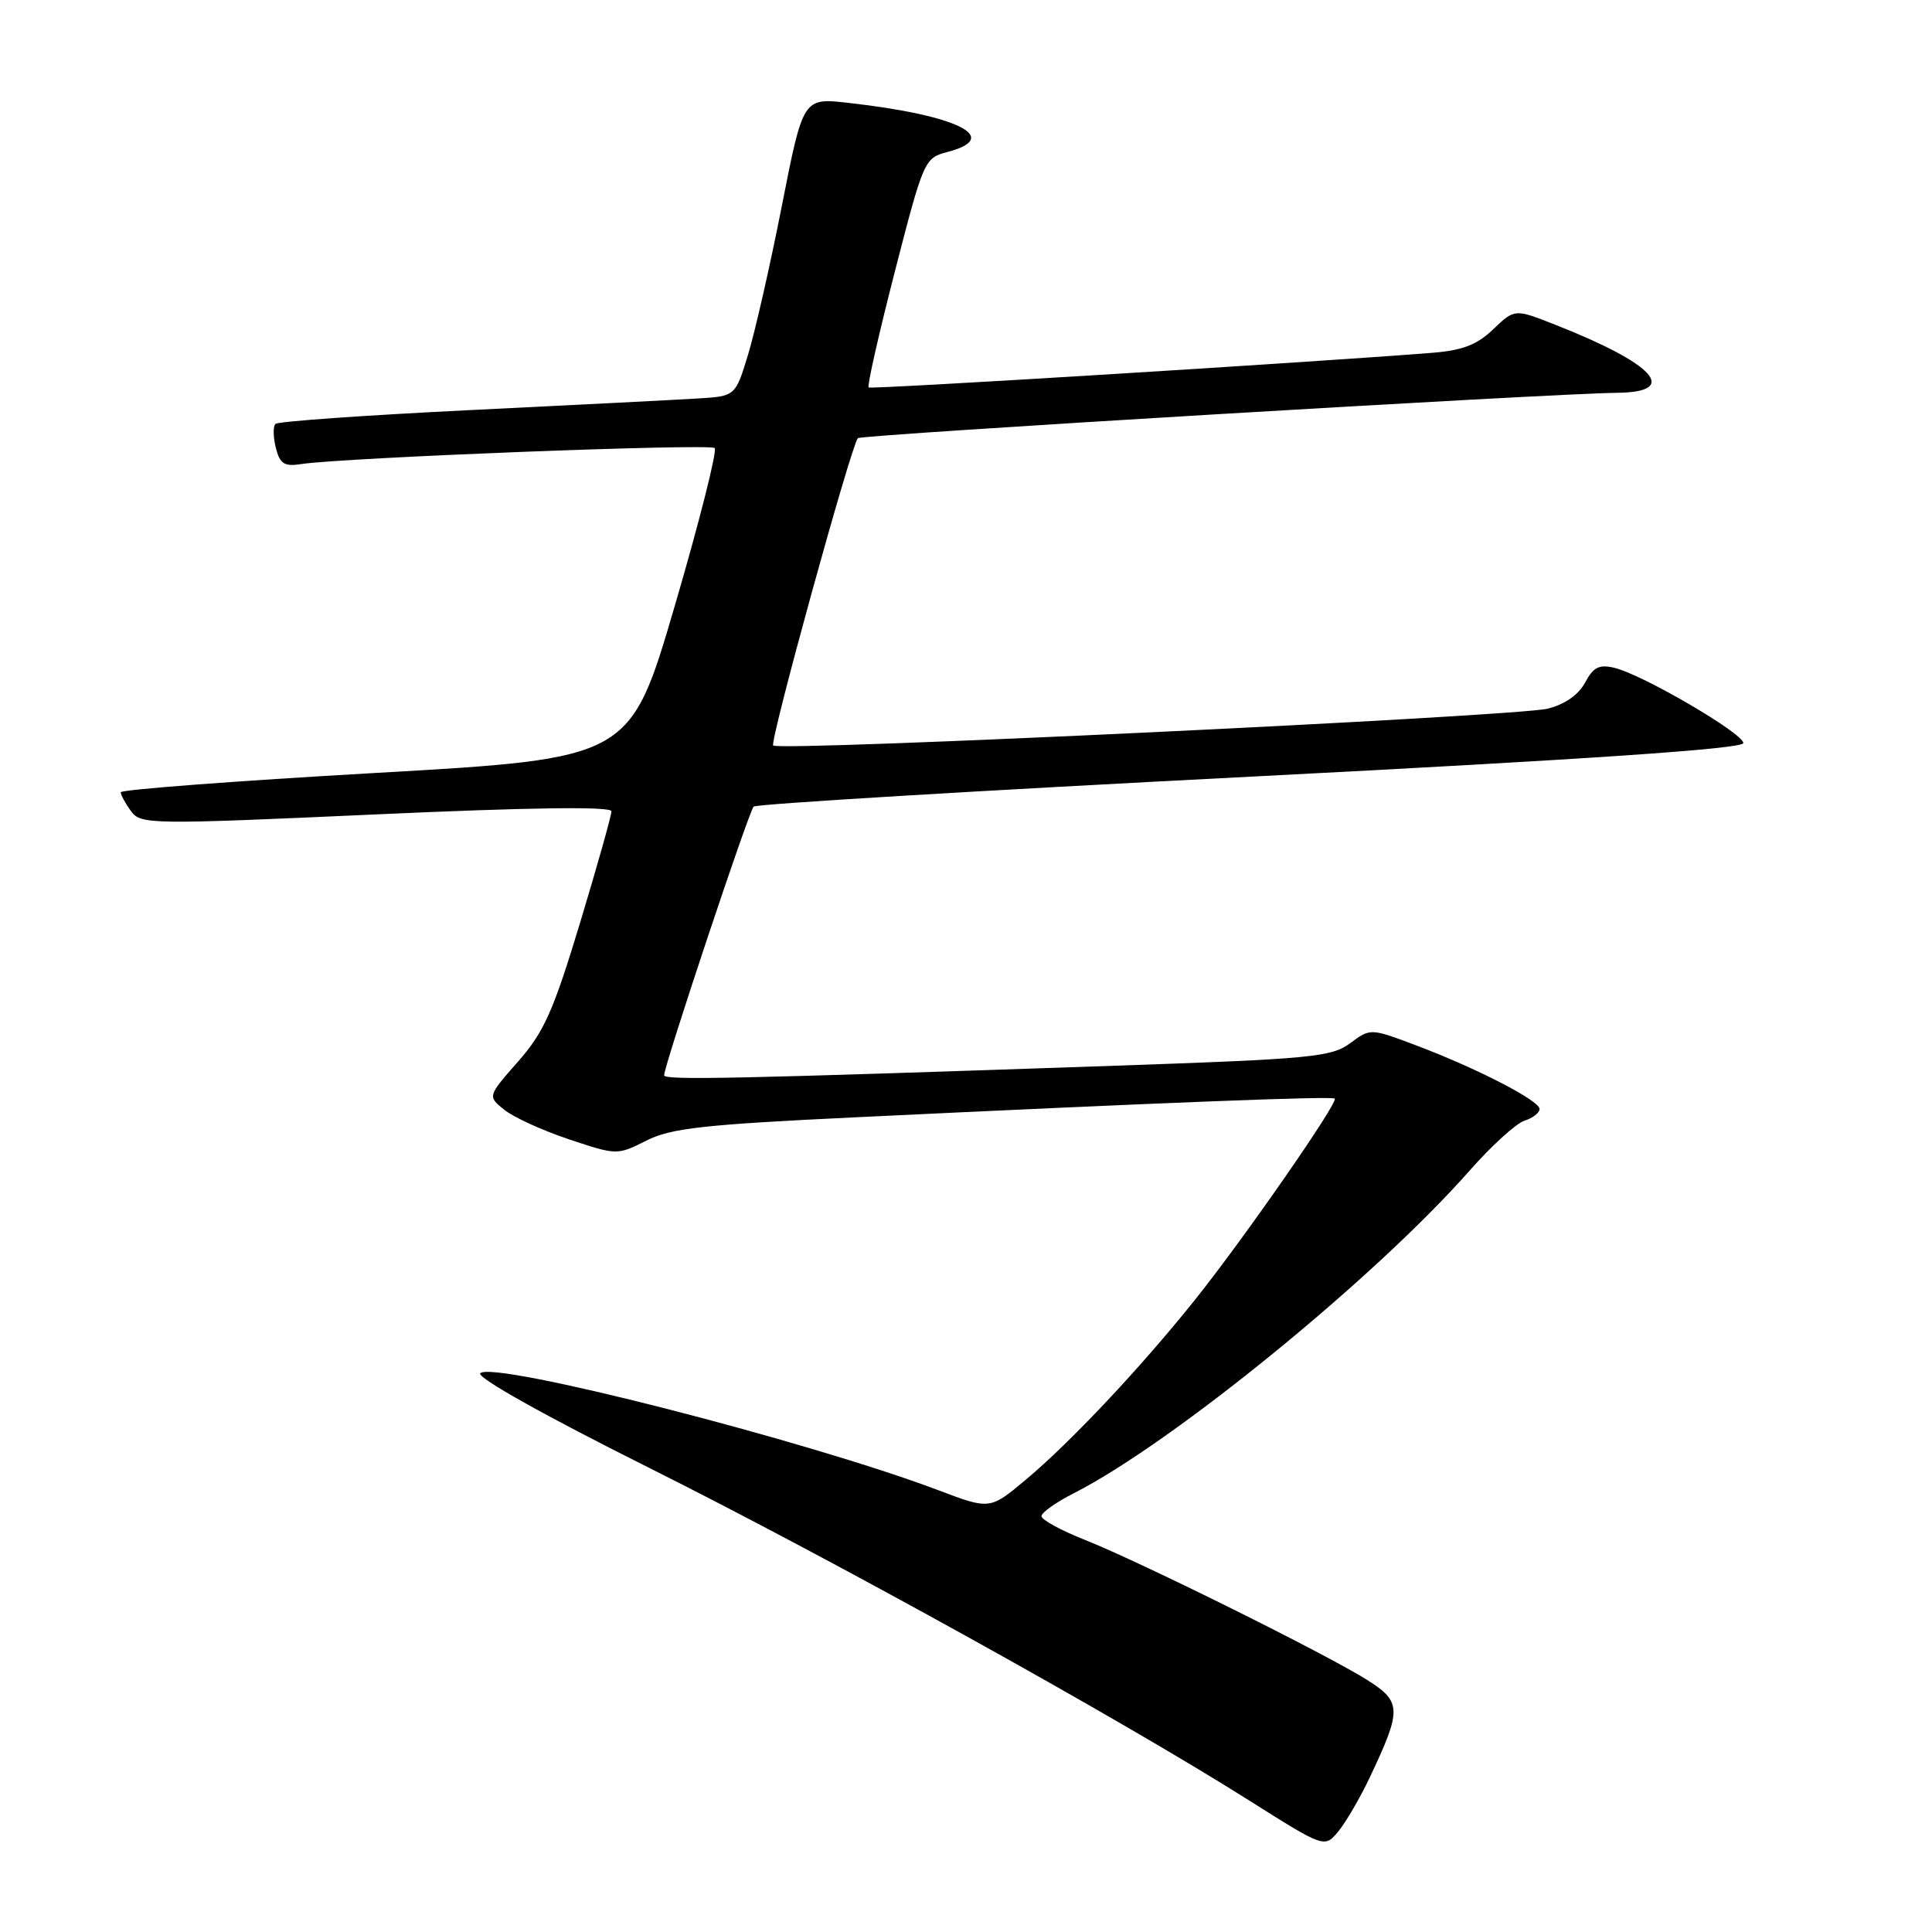 <?xml version="1.0" encoding="UTF-8" standalone="no"?>
<!DOCTYPE svg PUBLIC "-//W3C//DTD SVG 1.1//EN" "http://www.w3.org/Graphics/SVG/1.1/DTD/svg11.dtd" >
<svg xmlns="http://www.w3.org/2000/svg" xmlns:xlink="http://www.w3.org/1999/xlink" version="1.1" viewBox="0 0 256 256">
 <g >
 <path fill="currentColor"
d=" M 181.51 235.50 C 185.77 226.50 185.74 225.49 181.12 222.58 C 175.75 219.19 151.03 206.92 143.75 204.04 C 140.59 202.79 138.00 201.38 138.00 200.90 C 138.00 200.43 139.91 199.07 142.25 197.88 C 155.35 191.22 182.26 169.28 194.76 155.08 C 197.64 151.81 200.90 148.85 202.00 148.50 C 203.10 148.15 204.00 147.45 204.00 146.95 C 204.00 145.83 195.65 141.53 187.57 138.49 C 181.59 136.24 181.59 136.24 178.89 138.24 C 176.42 140.06 173.73 140.32 147.84 141.21 C 97.11 142.96 88.00 143.15 88.00 142.48 C 88.00 141.19 99.23 107.49 99.86 106.88 C 100.21 106.53 129.86 104.75 165.75 102.91 C 210.61 100.61 231.00 99.22 231.00 98.46 C 231.00 97.18 217.70 89.41 213.95 88.50 C 211.90 88.00 211.13 88.39 210.03 90.45 C 209.16 92.07 207.33 93.34 205.08 93.90 C 200.88 94.94 103.25 99.59 102.45 98.78 C 101.96 98.29 112.75 59.12 113.67 58.06 C 114.06 57.60 205.61 52.13 214.25 52.05 C 222.66 51.96 219.27 48.22 206.10 43.04 C 200.70 40.91 200.70 40.91 197.87 43.62 C 195.72 45.69 193.79 46.43 189.77 46.75 C 173.41 48.04 115.44 51.61 115.10 51.34 C 114.88 51.17 116.44 44.26 118.57 35.99 C 122.35 21.29 122.51 20.93 125.47 20.16 C 132.89 18.24 126.97 15.27 112.41 13.63 C 106.42 12.95 106.42 12.95 103.61 27.22 C 102.07 35.08 100.04 43.98 99.12 47.00 C 97.44 52.50 97.44 52.50 92.47 52.80 C 89.74 52.97 76.16 53.66 62.30 54.34 C 48.44 55.02 36.83 55.84 36.50 56.17 C 36.17 56.50 36.19 57.92 36.55 59.34 C 37.08 61.45 37.67 61.84 39.85 61.50 C 45.30 60.64 94.08 58.75 94.70 59.37 C 95.05 59.72 92.68 69.12 89.42 80.25 C 83.49 100.50 83.49 100.50 49.74 102.42 C 31.18 103.48 16.00 104.63 16.00 104.98 C 16.00 105.33 16.61 106.45 17.35 107.47 C 18.66 109.26 19.80 109.27 49.86 107.91 C 70.35 106.98 81.01 106.84 81.02 107.50 C 81.02 108.05 79.15 114.70 76.86 122.28 C 73.32 133.99 72.08 136.76 68.65 140.66 C 64.60 145.26 64.60 145.26 66.82 147.05 C 68.04 148.04 71.90 149.80 75.40 150.97 C 81.75 153.08 81.78 153.08 85.64 151.14 C 88.90 149.49 93.21 149.01 113.50 148.04 C 153.97 146.10 176.48 145.22 176.86 145.57 C 177.39 146.04 164.70 164.30 158.27 172.32 C 151.04 181.34 141.87 191.08 135.96 196.04 C 131.17 200.05 131.17 200.05 124.33 197.46 C 106.99 190.91 65.33 180.27 63.64 181.96 C 63.10 182.50 72.21 187.60 86.12 194.55 C 110.54 206.77 148.38 227.74 165.50 238.56 C 175.50 244.87 175.50 244.87 177.32 242.69 C 178.32 241.48 180.21 238.25 181.51 235.50 Z "/>
</g>
</svg>